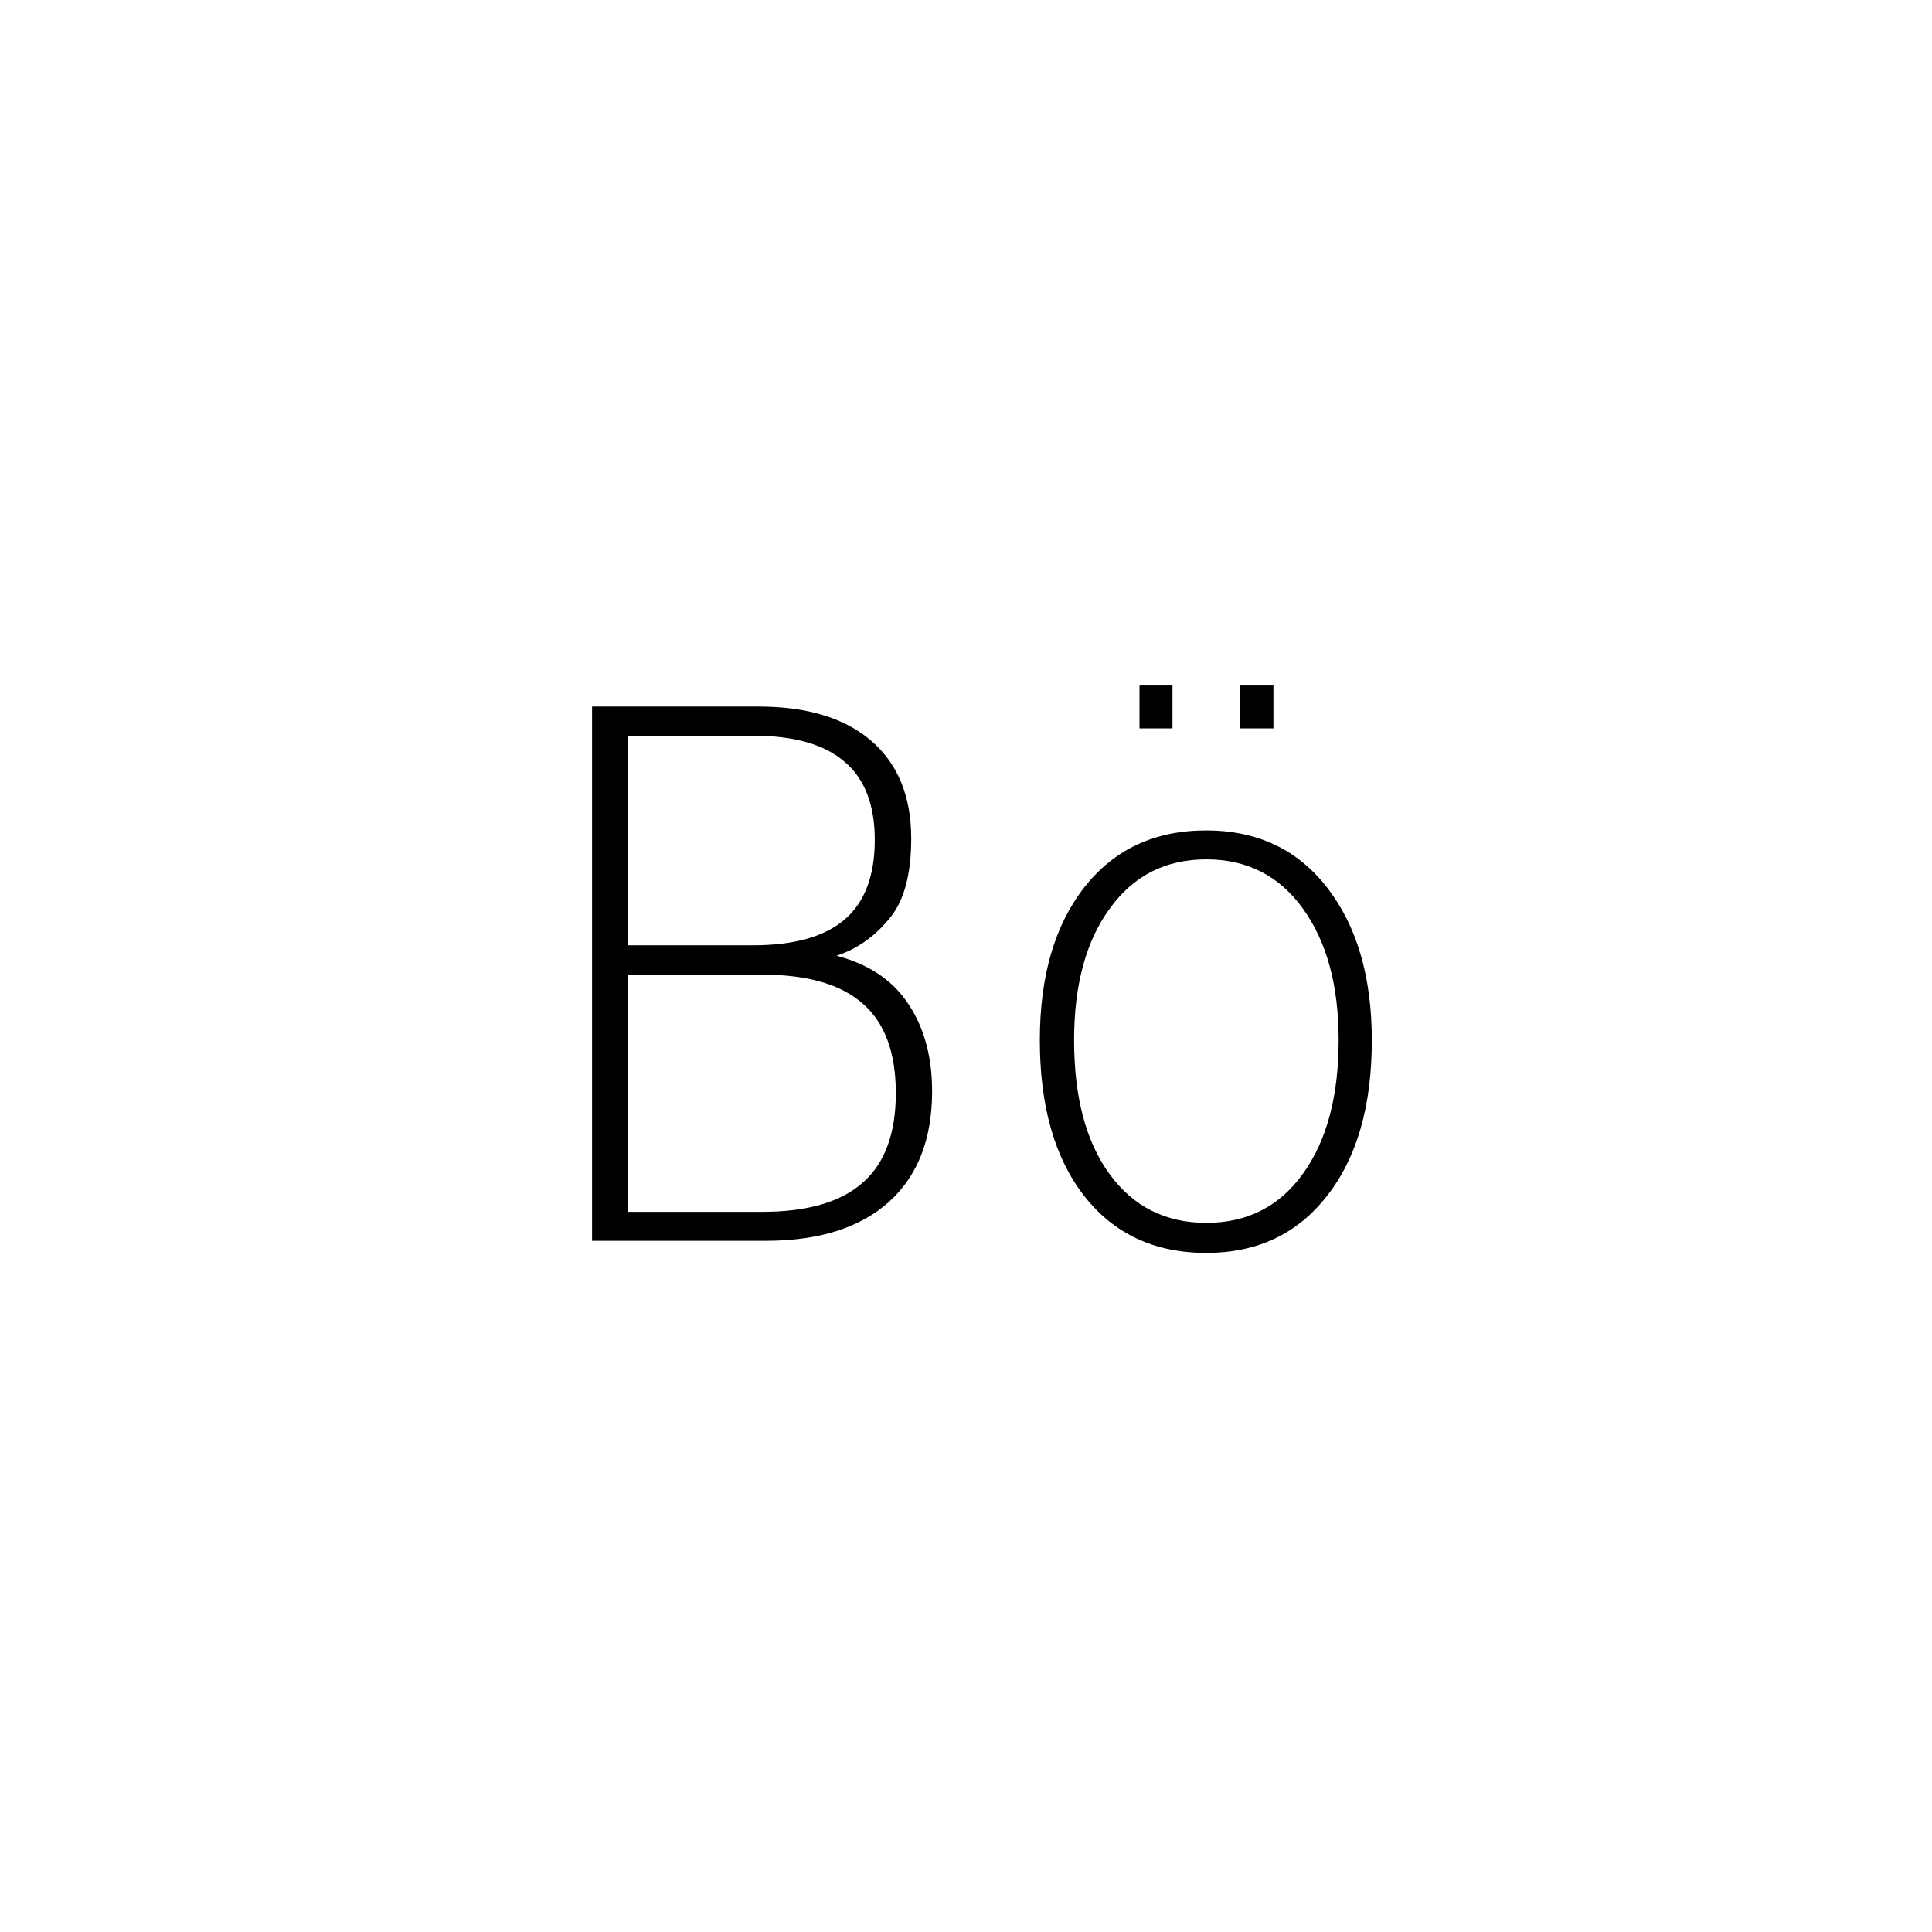<?xml version="1.0" encoding="UTF-8" standalone="no"?>
<!--
  #%L
  xplan-webservices-workspaces - Modul zur Gruppierung aller Workspaces
  %%
  Copyright (C) 2008 - 2024 Freie und Hansestadt Hamburg, developed by lat/lon gesellschaft für raumbezogene Informationssysteme mbH
  %%
  This program is free software: you can redistribute it and/or modify
  it under the terms of the GNU Affero General Public License as published by
  the Free Software Foundation, either version 3 of the License, or
  (at your option) any later version.
  
  This program is distributed in the hope that it will be useful,
  but WITHOUT ANY WARRANTY; without even the implied warranty of
  MERCHANTABILITY or FITNESS FOR A PARTICULAR PURPOSE.  See the
  GNU General Public License for more details.
  
  You should have received a copy of the GNU Affero General Public License
  along with this program.  If not, see <http://www.gnu.org/licenses/>.
  #L%
  -->

<!-- Created with Inkscape (http://www.inkscape.org/) -->

<svg
   version="1.0"
   width="100%"
   height="100%"
   viewBox="-5.5 -3.5 100 100"
   id="svg2"
   xmlns="http://www.w3.org/2000/svg"
   xmlns:svg="http://www.w3.org/2000/svg">
  <defs
     id="defs4">
    <style
       type="text/css"
       id="style6" />
  </defs>
  <g
     id="use13"
     transform="matrix(9.483,0,0,9.483,44.5,46.5)">
    <g
       aria-label="Bö"
       id="text10"
       style="font-weight:100;font-size:4px;text-anchor:middle">
      <path
         d="m -1.846,0.047 v 1.295 h 0.732 q 0.371,0 0.551,-0.16 0.18,-0.158 0.18,-0.488 0,-0.332 -0.18,-0.488 Q -0.742,0.047 -1.113,0.047 Z m 0,-1.303 v 1.143 h 0.684 q 0.336,0 0.5,-0.141 0.164,-0.141 0.164,-0.434 0,-0.287 -0.164,-0.426 -0.164,-0.143 -0.5,-0.143 z m -0.195,-0.16 h 0.908 q 0.4,0 0.617,0.188 0.217,0.188 0.217,0.533 0,0.285 -0.111,0.426 -0.123,0.156 -0.297,0.213 0.252,0.066 0.379,0.244 0.143,0.199 0.143,0.496 0,0.391 -0.236,0.604 Q -0.658,1.5 -1.094,1.5 h -0.947 z"
         id="path14" />
      <path
         d="M 1.84,-0.312 Q 1.646,-0.582 1.312,-0.582 q -0.334,0 -0.527,0.268 -0.195,0.266 -0.195,0.719 0,0.465 0.193,0.73 Q 0.977,1.402 1.312,1.402 q 0.334,0 0.527,-0.268 0.195,-0.27 0.195,-0.73 0,-0.447 -0.195,-0.717 z M 1.311,-0.74 q 0.418,0 0.66,0.312 0.244,0.314 0.244,0.834 0,0.537 -0.244,0.848 -0.242,0.312 -0.66,0.312 -0.422,0 -0.666,-0.311 -0.242,-0.311 -0.242,-0.85 0,-0.525 0.244,-0.836 Q 0.891,-0.74 1.311,-0.74 Z M 1.494,-1.531 h 0.184 v 0.234 H 1.494 Z m -0.547,0 H 1.127 v 0.234 H 0.947 Z"
         id="path16" />
    </g>
  </g>
</svg>
